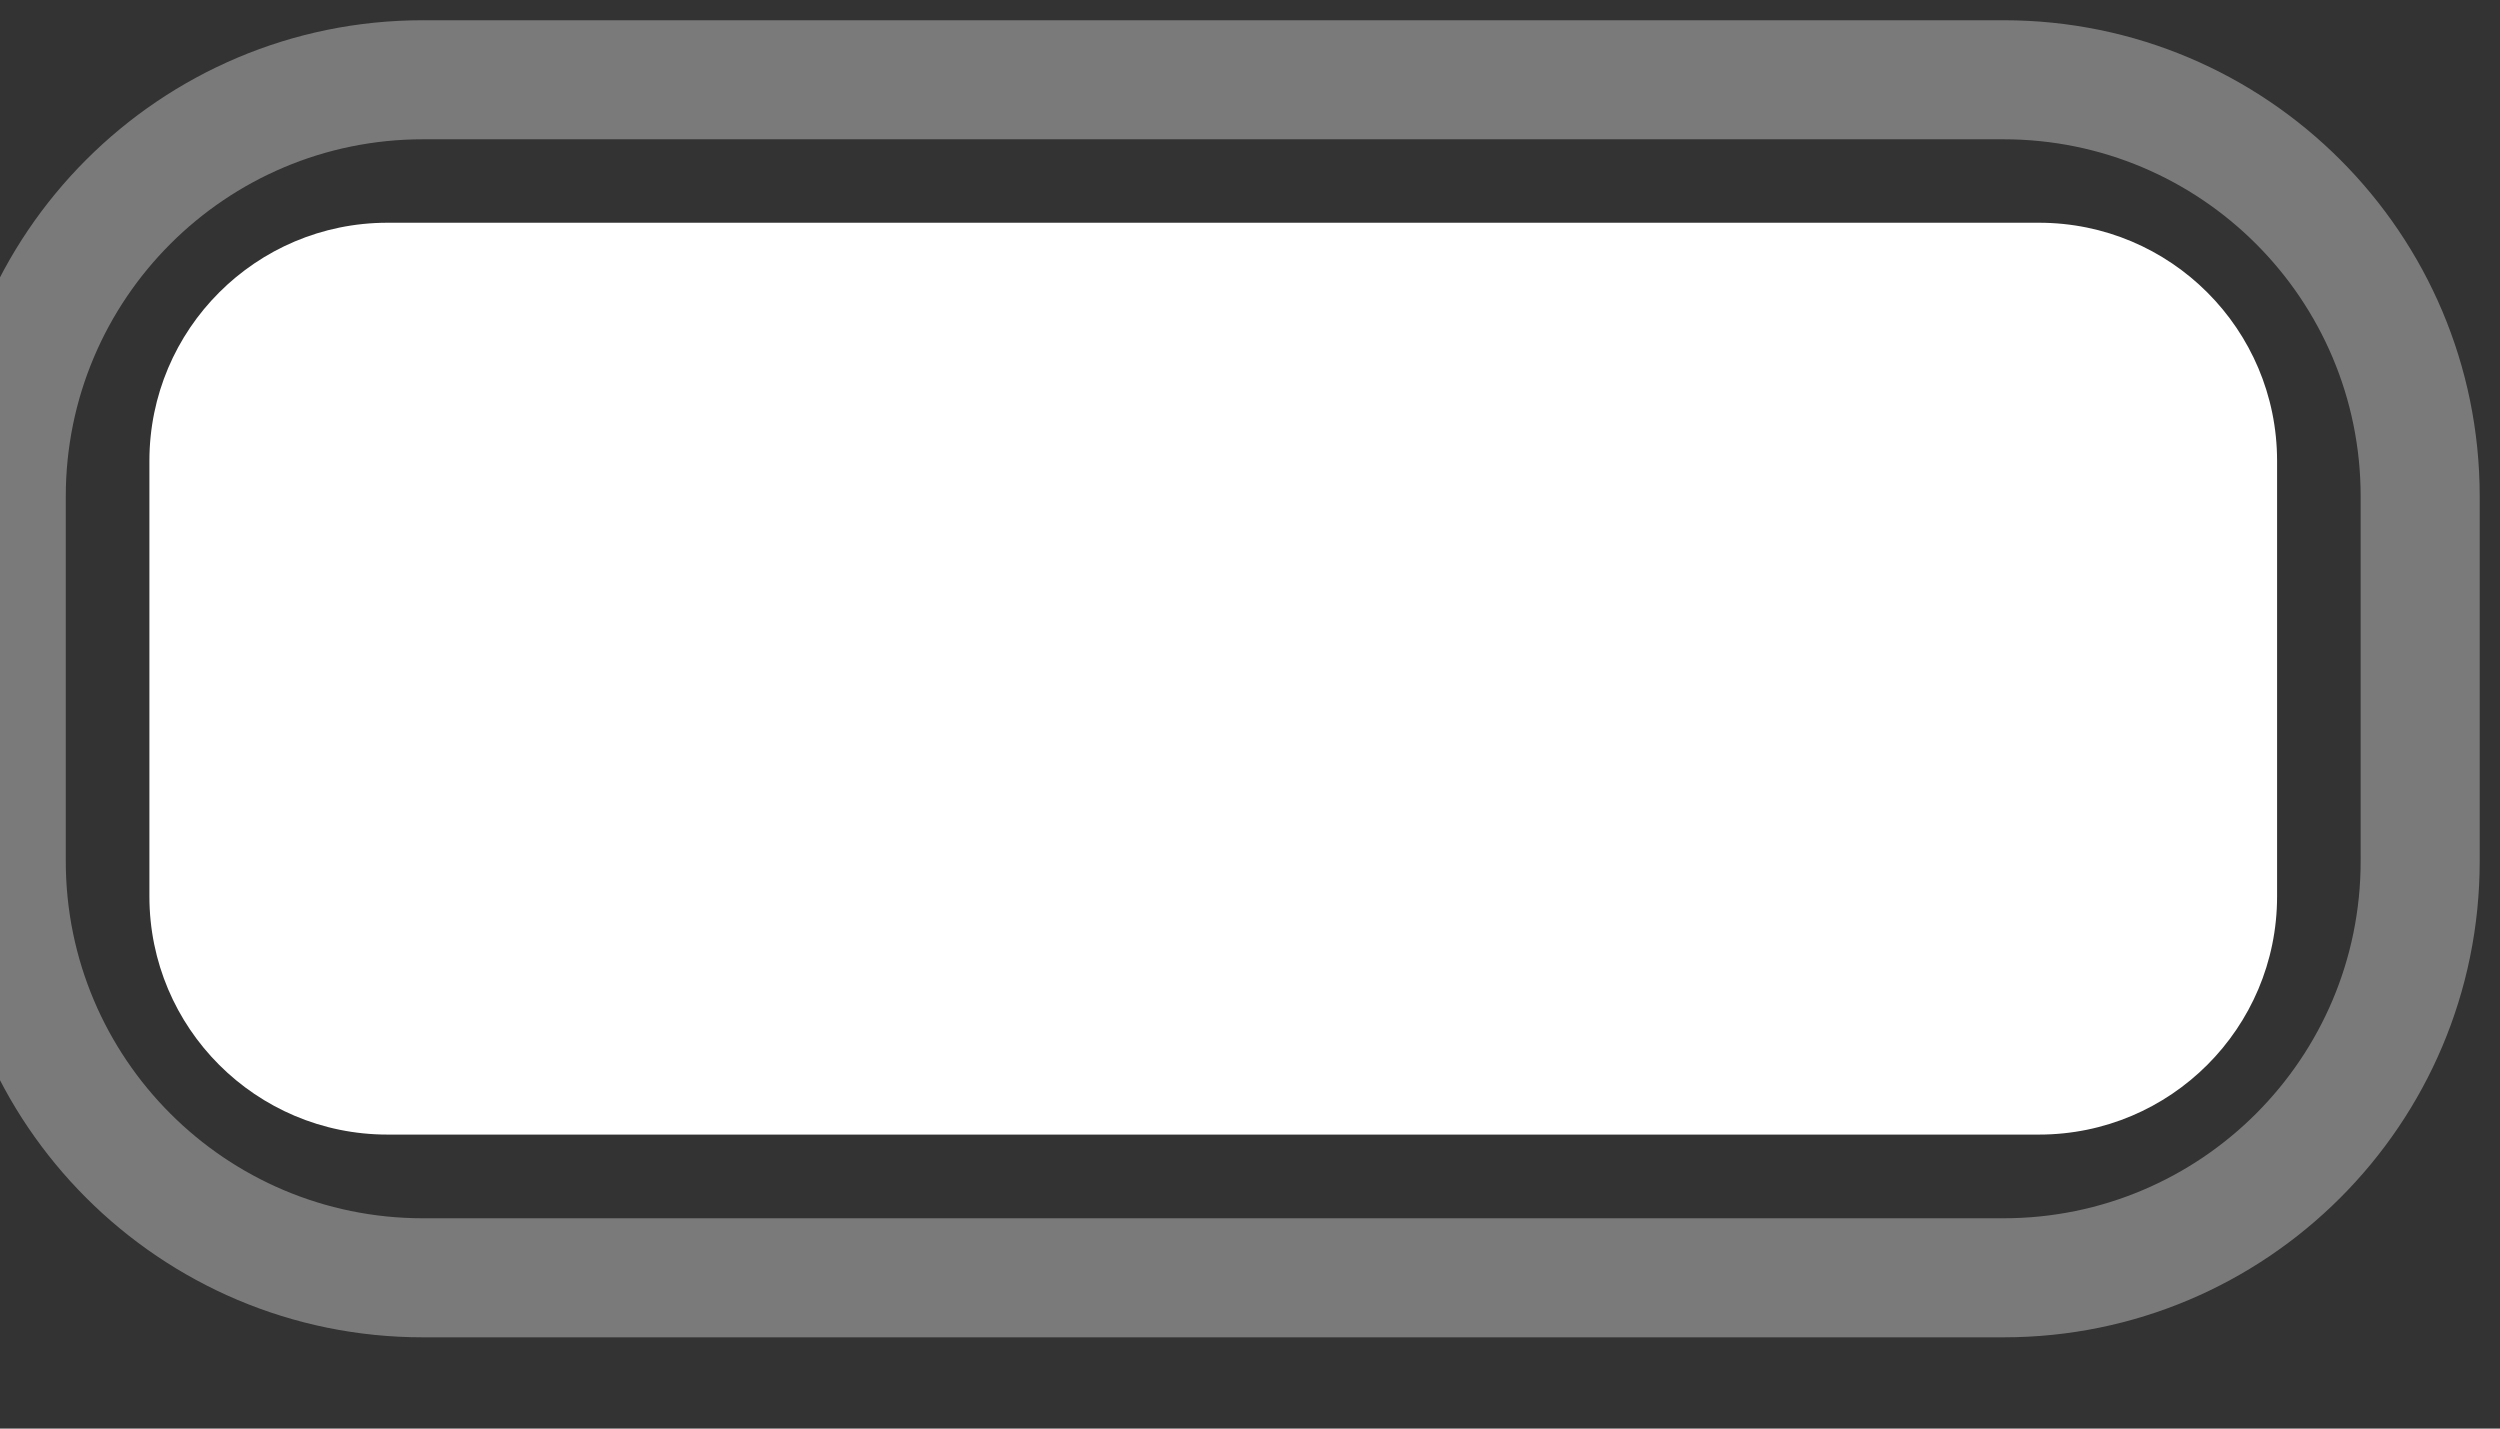 <svg width="42" height="24" viewBox="0 0 42 24" fill="none" xmlns="http://www.w3.org/2000/svg" xmlns:xlink="http://www.w3.org/1999/xlink">
<rect x="0" y="0" width="42" height="24" fill="#333333" stroke="none"/>
<g opacity="0.35">
<path d="M1.105,8.34C1.105,5.026 3.792,2.34 7.105,2.34L7.105,0.34C2.687,0.34 -0.895,3.922 -0.895,8.34L1.105,8.34ZM7.105,2.34L33.659,2.34L33.659,0.34L7.105,0.34L7.105,2.34ZM33.659,2.34C36.972,2.34 39.659,5.026 39.659,8.34L41.659,8.34C41.659,3.922 38.077,0.34 33.659,0.34L33.659,2.34ZM39.659,8.34L39.659,14.467L41.659,14.467L41.659,8.34L39.659,8.34ZM39.659,14.467C39.659,17.781 36.972,20.467 33.659,20.467L33.659,22.467C38.077,22.467 41.659,18.886 41.659,14.467L39.659,14.467ZM33.659,20.467L7.105,20.467L7.105,22.467L33.659,22.467L33.659,20.467ZM7.105,20.467C3.792,20.467 1.105,17.781 1.105,14.467L-0.895,14.467C-0.895,18.886 2.687,22.467 7.105,22.467L7.105,20.467ZM1.105,14.467L1.105,8.34L-0.895,8.34L-0.895,14.467L1.105,14.467Z" fill="#FFFFFF"/>
</g>
<path d="M2.51,7.742C2.51,5.533 4.301,3.742 6.51,3.742L34.255,3.742C36.464,3.742 38.255,5.533 38.255,7.742L38.255,15.061C38.255,17.27 36.464,19.061 34.255,19.061L6.51,19.061C4.301,19.061 2.51,17.27 2.51,15.061L2.51,7.742Z" fill="#FFFFFF"/>
</svg>
